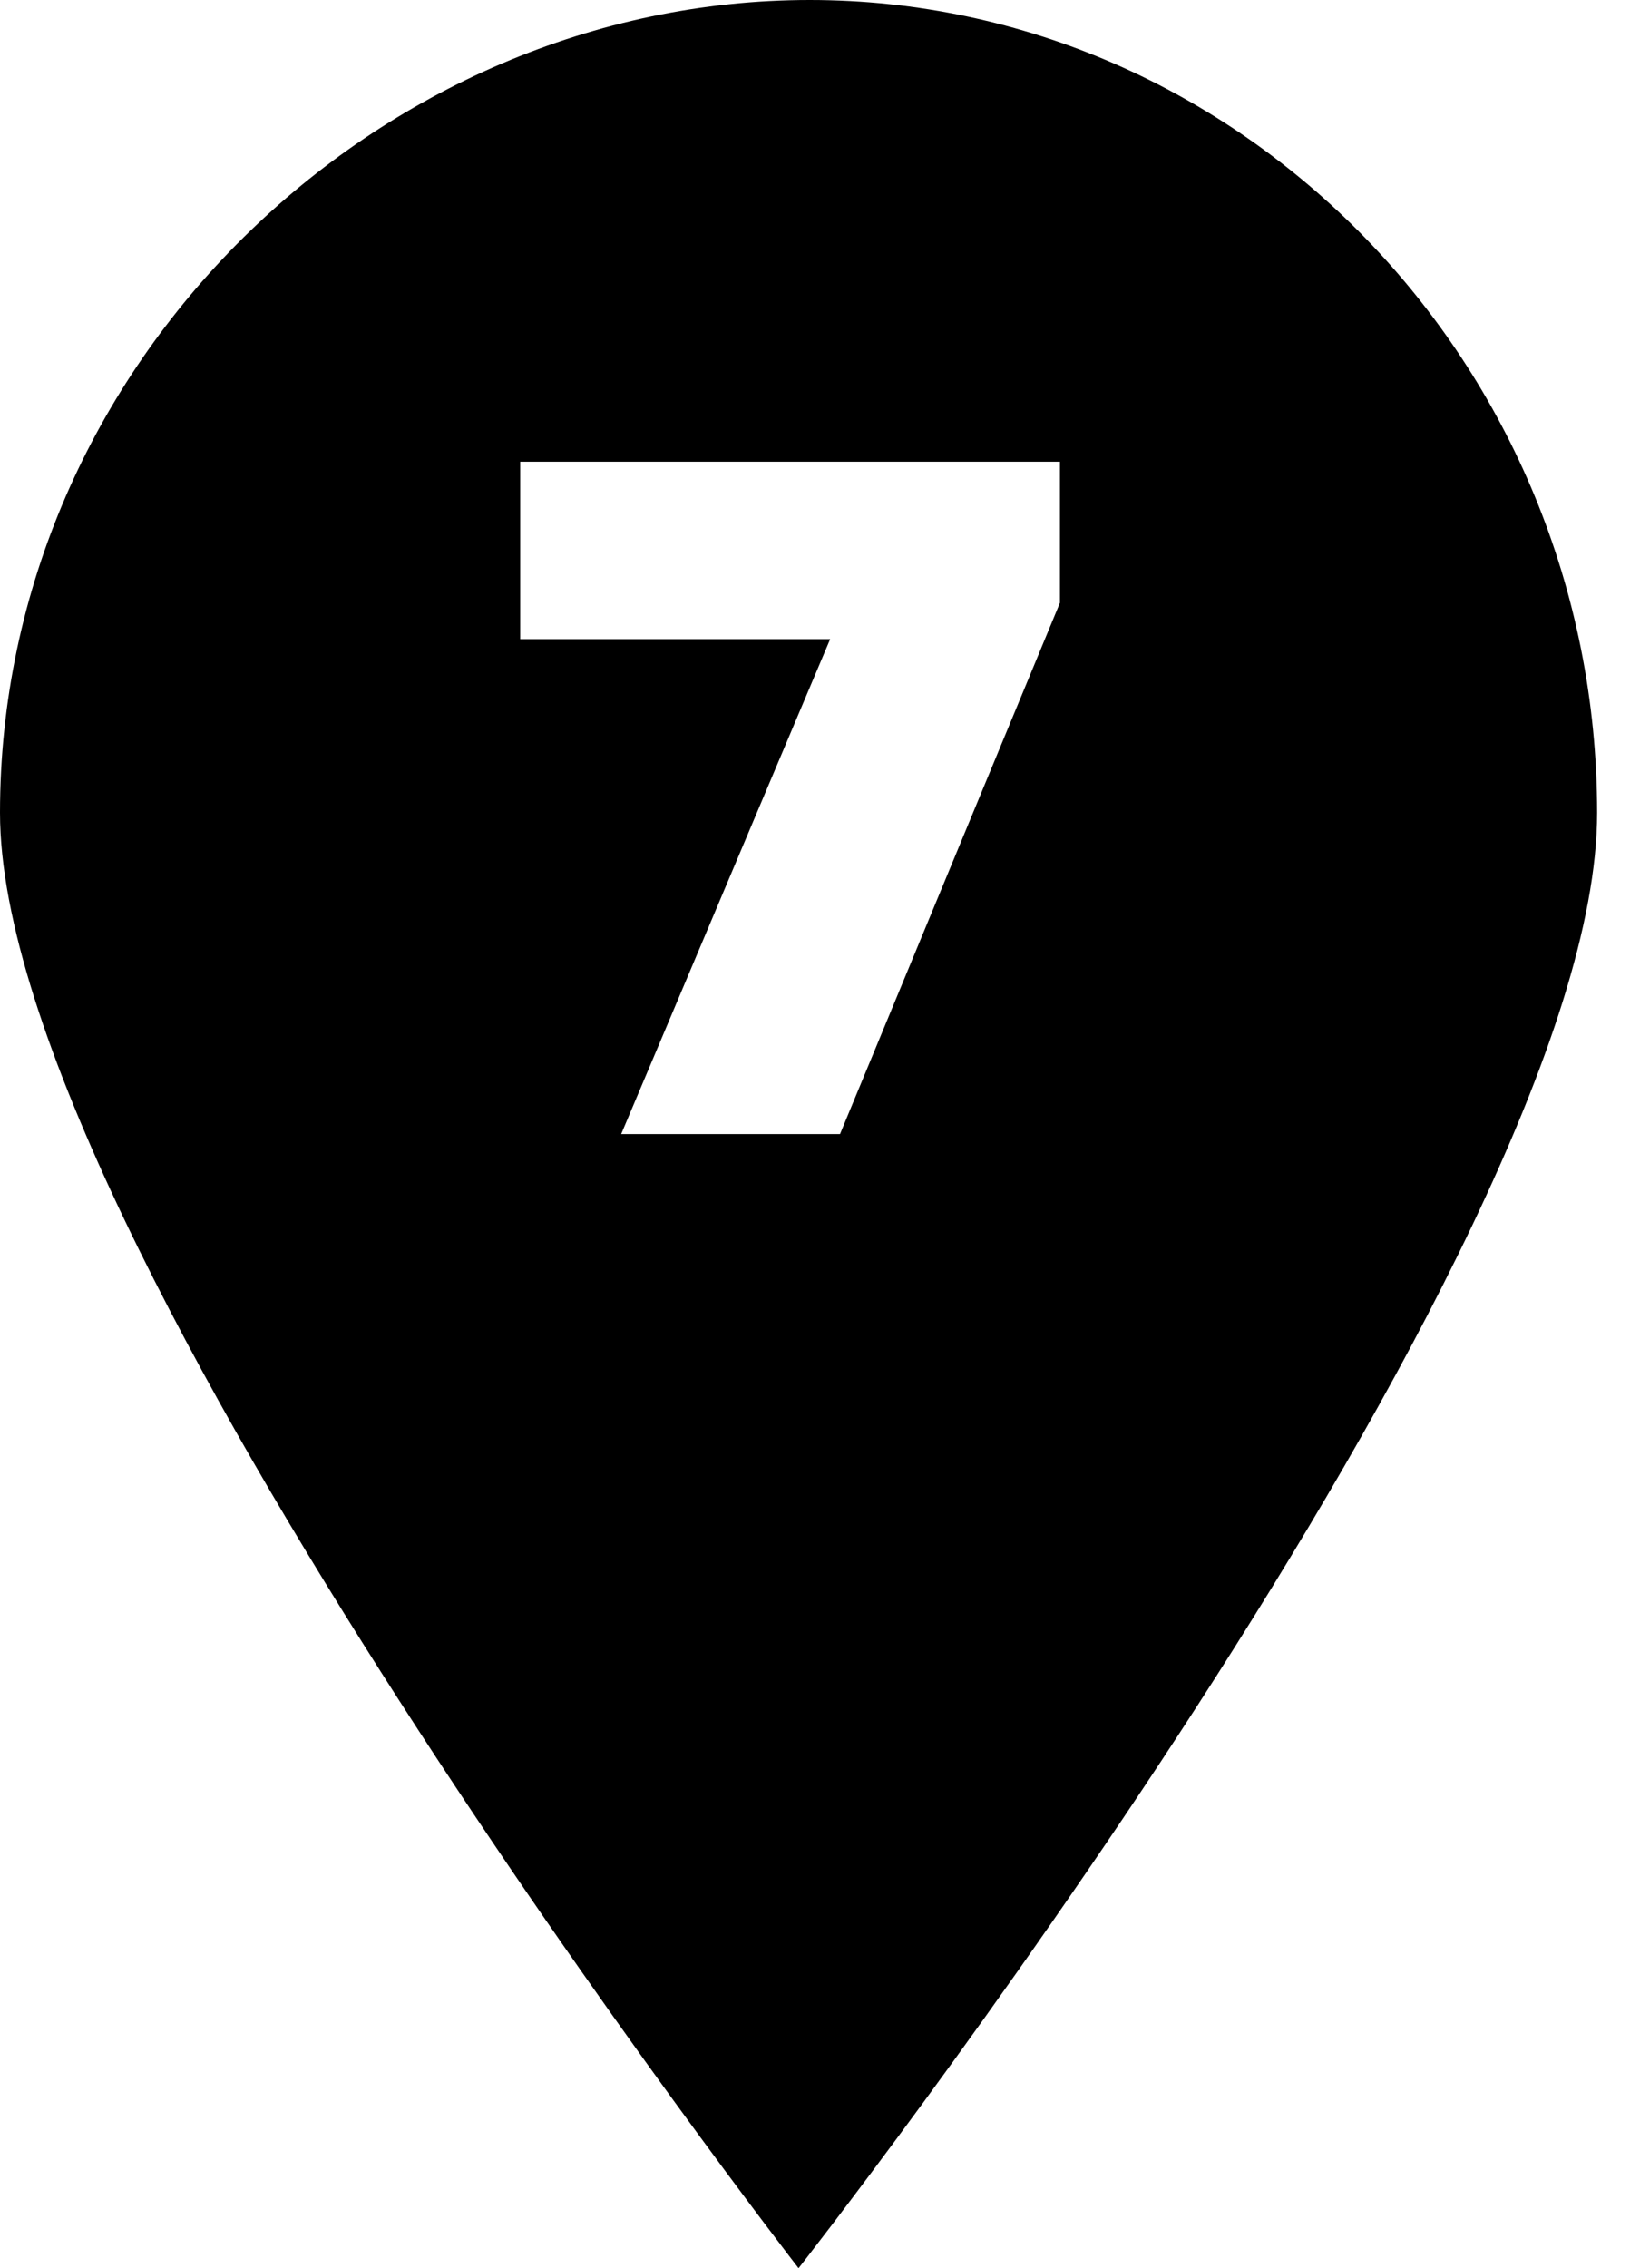<svg id="marker-number-7" width="23" height="32" viewBox="0 0 23 32" xmlns="http://www.w3.org/2000/svg"><path fill="currentColor" d="M0 11.467c0-6.347 5.346-11.467 11.425-11.467s11.111 5.12 11.111 11.467c0 6.187-11.268 20.533-11.268 20.533s-11.268-14.507-11.268-20.533v0zM11.853 16l3.103-7.495v-1.991h-7.616v2.503h4.374l-2.949 6.983h3.089z"/><rect fill="none" x="0" y="0" width="23" height="32"></rect></svg>